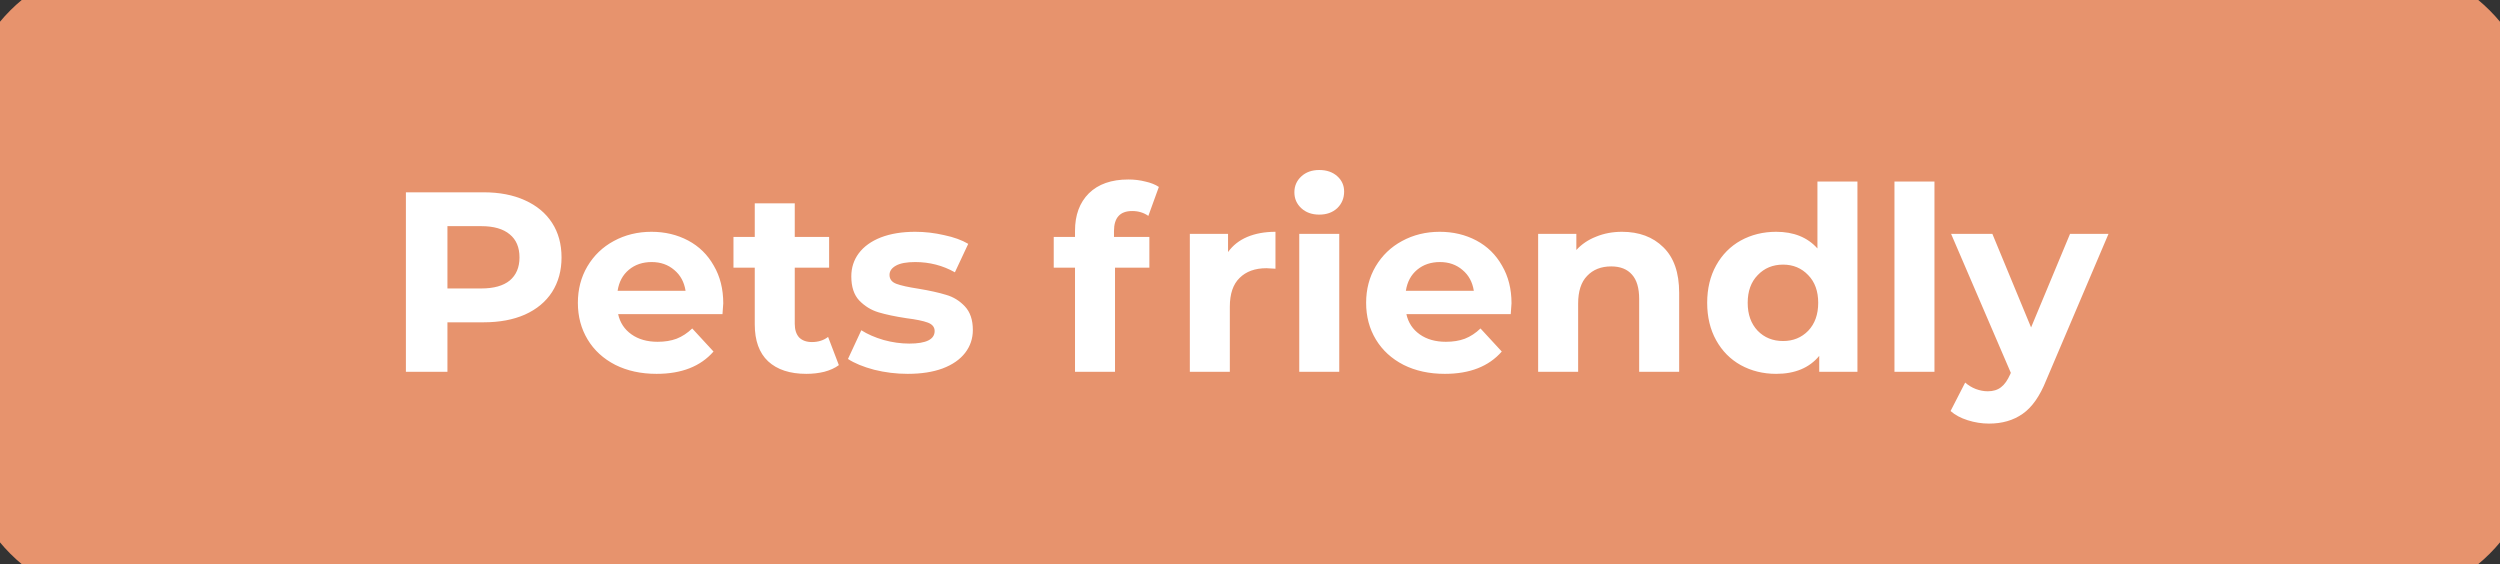 <svg width="195" height="44" viewBox="0 0 195 44" fill="none" xmlns="http://www.w3.org/2000/svg">
<rect x="0" y="0" width="195" height="44" fill="#333333" stroke="none"/>
<path d="M0 10C0 4.477 4.477 0 10 0H185C190.523 0 195 4.477 195 10V34C195 39.523 190.523 44 185 44H10C4.477 44 0 39.523 0 34V10Z" fill="#E7936D"/>
<path d="M37.72 15C38.96 15 40.033 15.207 40.94 15.62C41.86 16.033 42.567 16.62 43.06 17.38C43.553 18.14 43.8 19.04 43.8 20.08C43.8 21.107 43.553 22.007 43.06 22.78C42.567 23.54 41.86 24.127 40.94 24.54C40.033 24.94 38.96 25.14 37.72 25.14H34.9V29H31.66V15H37.72ZM37.54 22.5C38.513 22.5 39.253 22.293 39.76 21.88C40.267 21.453 40.52 20.853 40.52 20.08C40.52 19.293 40.267 18.693 39.76 18.28C39.253 17.853 38.513 17.64 37.54 17.64H34.9V22.5H37.54ZM56.414 23.66C56.414 23.7 56.394 23.98 56.354 24.5H48.214C48.36 25.167 48.707 25.693 49.254 26.08C49.8 26.467 50.48 26.66 51.294 26.66C51.854 26.66 52.347 26.58 52.774 26.42C53.214 26.247 53.62 25.98 53.994 25.62L55.654 27.42C54.64 28.58 53.16 29.16 51.214 29.16C50 29.16 48.927 28.927 47.994 28.46C47.06 27.98 46.34 27.32 45.834 26.48C45.327 25.64 45.074 24.687 45.074 23.62C45.074 22.567 45.32 21.62 45.814 20.78C46.32 19.927 47.007 19.267 47.874 18.8C48.754 18.32 49.734 18.08 50.814 18.08C51.867 18.08 52.82 18.307 53.674 18.76C54.527 19.213 55.194 19.867 55.674 20.72C56.167 21.56 56.414 22.54 56.414 23.66ZM50.834 20.44C50.127 20.44 49.534 20.64 49.054 21.04C48.574 21.44 48.28 21.987 48.174 22.68H53.474C53.367 22 53.074 21.46 52.594 21.06C52.114 20.647 51.527 20.44 50.834 20.44ZM65.431 28.48C65.124 28.707 64.744 28.88 64.291 29C63.851 29.107 63.384 29.16 62.891 29.16C61.611 29.16 60.617 28.833 59.911 28.18C59.217 27.527 58.871 26.567 58.871 25.3V20.88H57.211V18.48H58.871V15.86H61.991V18.48H64.671V20.88H61.991V25.26C61.991 25.713 62.104 26.067 62.331 26.32C62.571 26.56 62.904 26.68 63.331 26.68C63.824 26.68 64.244 26.547 64.591 26.28L65.431 28.48ZM70.802 29.16C69.909 29.16 69.035 29.053 68.182 28.84C67.329 28.613 66.649 28.333 66.142 28L67.182 25.76C67.662 26.067 68.242 26.32 68.922 26.52C69.602 26.707 70.269 26.8 70.922 26.8C72.242 26.8 72.902 26.473 72.902 25.82C72.902 25.513 72.722 25.293 72.362 25.16C72.002 25.027 71.449 24.913 70.702 24.82C69.822 24.687 69.096 24.533 68.522 24.36C67.949 24.187 67.449 23.88 67.022 23.44C66.609 23 66.402 22.373 66.402 21.56C66.402 20.88 66.596 20.28 66.982 19.76C67.382 19.227 67.956 18.813 68.702 18.52C69.462 18.227 70.356 18.08 71.382 18.08C72.142 18.08 72.895 18.167 73.642 18.34C74.402 18.5 75.029 18.727 75.522 19.02L74.482 21.24C73.535 20.707 72.502 20.44 71.382 20.44C70.716 20.44 70.216 20.533 69.882 20.72C69.549 20.907 69.382 21.147 69.382 21.44C69.382 21.773 69.562 22.007 69.922 22.14C70.282 22.273 70.856 22.4 71.642 22.52C72.522 22.667 73.242 22.827 73.802 23C74.362 23.16 74.849 23.46 75.262 23.9C75.675 24.34 75.882 24.953 75.882 25.74C75.882 26.407 75.682 27 75.282 27.52C74.882 28.04 74.296 28.447 73.522 28.74C72.762 29.02 71.856 29.16 70.802 29.16ZM86.891 18.48H89.651V20.88H86.971V29H83.851V20.88H82.191V18.48H83.851V18C83.851 16.773 84.211 15.8 84.931 15.08C85.665 14.36 86.691 14 88.011 14C88.478 14 88.918 14.053 89.331 14.16C89.758 14.253 90.111 14.393 90.391 14.58L89.571 16.84C89.211 16.587 88.791 16.46 88.311 16.46C87.365 16.46 86.891 16.98 86.891 18.02V18.48ZM95.787 19.66C96.16 19.14 96.66 18.747 97.287 18.48C97.927 18.213 98.66 18.08 99.487 18.08V20.96C99.141 20.933 98.907 20.92 98.787 20.92C97.894 20.92 97.194 21.173 96.687 21.68C96.18 22.173 95.927 22.92 95.927 23.92V29H92.807V18.24H95.787V19.66ZM101.342 18.24H104.462V29H101.342V18.24ZM102.902 16.74C102.329 16.74 101.862 16.573 101.502 16.24C101.142 15.907 100.962 15.493 100.962 15C100.962 14.507 101.142 14.093 101.502 13.76C101.862 13.427 102.329 13.26 102.902 13.26C103.476 13.26 103.942 13.42 104.302 13.74C104.662 14.06 104.842 14.46 104.842 14.94C104.842 15.46 104.662 15.893 104.302 16.24C103.942 16.573 103.476 16.74 102.902 16.74ZM117.898 23.66C117.898 23.7 117.878 23.98 117.838 24.5H109.698C109.845 25.167 110.191 25.693 110.738 26.08C111.285 26.467 111.965 26.66 112.778 26.66C113.338 26.66 113.831 26.58 114.258 26.42C114.698 26.247 115.105 25.98 115.478 25.62L117.138 27.42C116.125 28.58 114.645 29.16 112.698 29.16C111.485 29.16 110.411 28.927 109.478 28.46C108.545 27.98 107.825 27.32 107.318 26.48C106.811 25.64 106.558 24.687 106.558 23.62C106.558 22.567 106.805 21.62 107.298 20.78C107.805 19.927 108.491 19.267 109.358 18.8C110.238 18.32 111.218 18.08 112.298 18.08C113.351 18.08 114.305 18.307 115.158 18.76C116.011 19.213 116.678 19.867 117.158 20.72C117.651 21.56 117.898 22.54 117.898 23.66ZM112.318 20.44C111.611 20.44 111.018 20.64 110.538 21.04C110.058 21.44 109.765 21.987 109.658 22.68H114.958C114.851 22 114.558 21.46 114.078 21.06C113.598 20.647 113.011 20.44 112.318 20.44ZM126.515 18.08C127.848 18.08 128.922 18.48 129.735 19.28C130.562 20.08 130.975 21.267 130.975 22.84V29H127.855V23.32C127.855 22.467 127.668 21.833 127.295 21.42C126.922 20.993 126.382 20.78 125.675 20.78C124.888 20.78 124.262 21.027 123.795 21.52C123.328 22 123.095 22.72 123.095 23.68V29H119.975V18.24H122.955V19.5C123.368 19.047 123.882 18.7 124.495 18.46C125.108 18.207 125.782 18.08 126.515 18.08ZM144.88 14.16V29H141.9V27.76C141.127 28.693 140.007 29.16 138.54 29.16C137.527 29.16 136.607 28.933 135.78 28.48C134.967 28.027 134.327 27.38 133.86 26.54C133.394 25.7 133.16 24.727 133.16 23.62C133.16 22.513 133.394 21.54 133.86 20.7C134.327 19.86 134.967 19.213 135.78 18.76C136.607 18.307 137.527 18.08 138.54 18.08C139.914 18.08 140.987 18.513 141.76 19.38V14.16H144.88ZM139.08 26.6C139.867 26.6 140.52 26.333 141.04 25.8C141.56 25.253 141.82 24.527 141.82 23.62C141.82 22.713 141.56 21.993 141.04 21.46C140.52 20.913 139.867 20.64 139.08 20.64C138.28 20.64 137.62 20.913 137.1 21.46C136.58 21.993 136.32 22.713 136.32 23.62C136.32 24.527 136.58 25.253 137.1 25.8C137.62 26.333 138.28 26.6 139.08 26.6ZM147.768 14.16H150.888V29H147.768V14.16ZM164.464 18.24L159.604 29.66C159.11 30.9 158.497 31.773 157.764 32.28C157.044 32.787 156.17 33.04 155.144 33.04C154.584 33.04 154.03 32.953 153.484 32.78C152.937 32.607 152.49 32.367 152.144 32.06L153.284 29.84C153.524 30.053 153.797 30.22 154.104 30.34C154.424 30.46 154.737 30.52 155.044 30.52C155.47 30.52 155.817 30.413 156.084 30.2C156.35 30 156.59 29.66 156.804 29.18L156.844 29.08L152.184 18.24H155.404L158.424 25.54L161.464 18.24H164.464Z" fill="white"/>
<path d="M10 3H185V-3H10V3ZM192 10V34H198V10H192ZM185 41H10V47H185V41ZM3 34V10H-3V34H3ZM10 41C6.134 41 3 37.866 3 34H-3C-3 41.18 2.82 47 10 47V41ZM192 34C192 37.866 188.866 41 185 41V47C192.18 47 198 41.18 198 34H192ZM185 3C188.866 3 192 6.134 192 10H198C198 2.82 192.18 -3 185 -3V3ZM10 -3C2.82 -3 -3 2.82 -3 10H3C3 6.134 6.134 3 10 3V-3Z" fill="#E7936D"/>
</svg>
